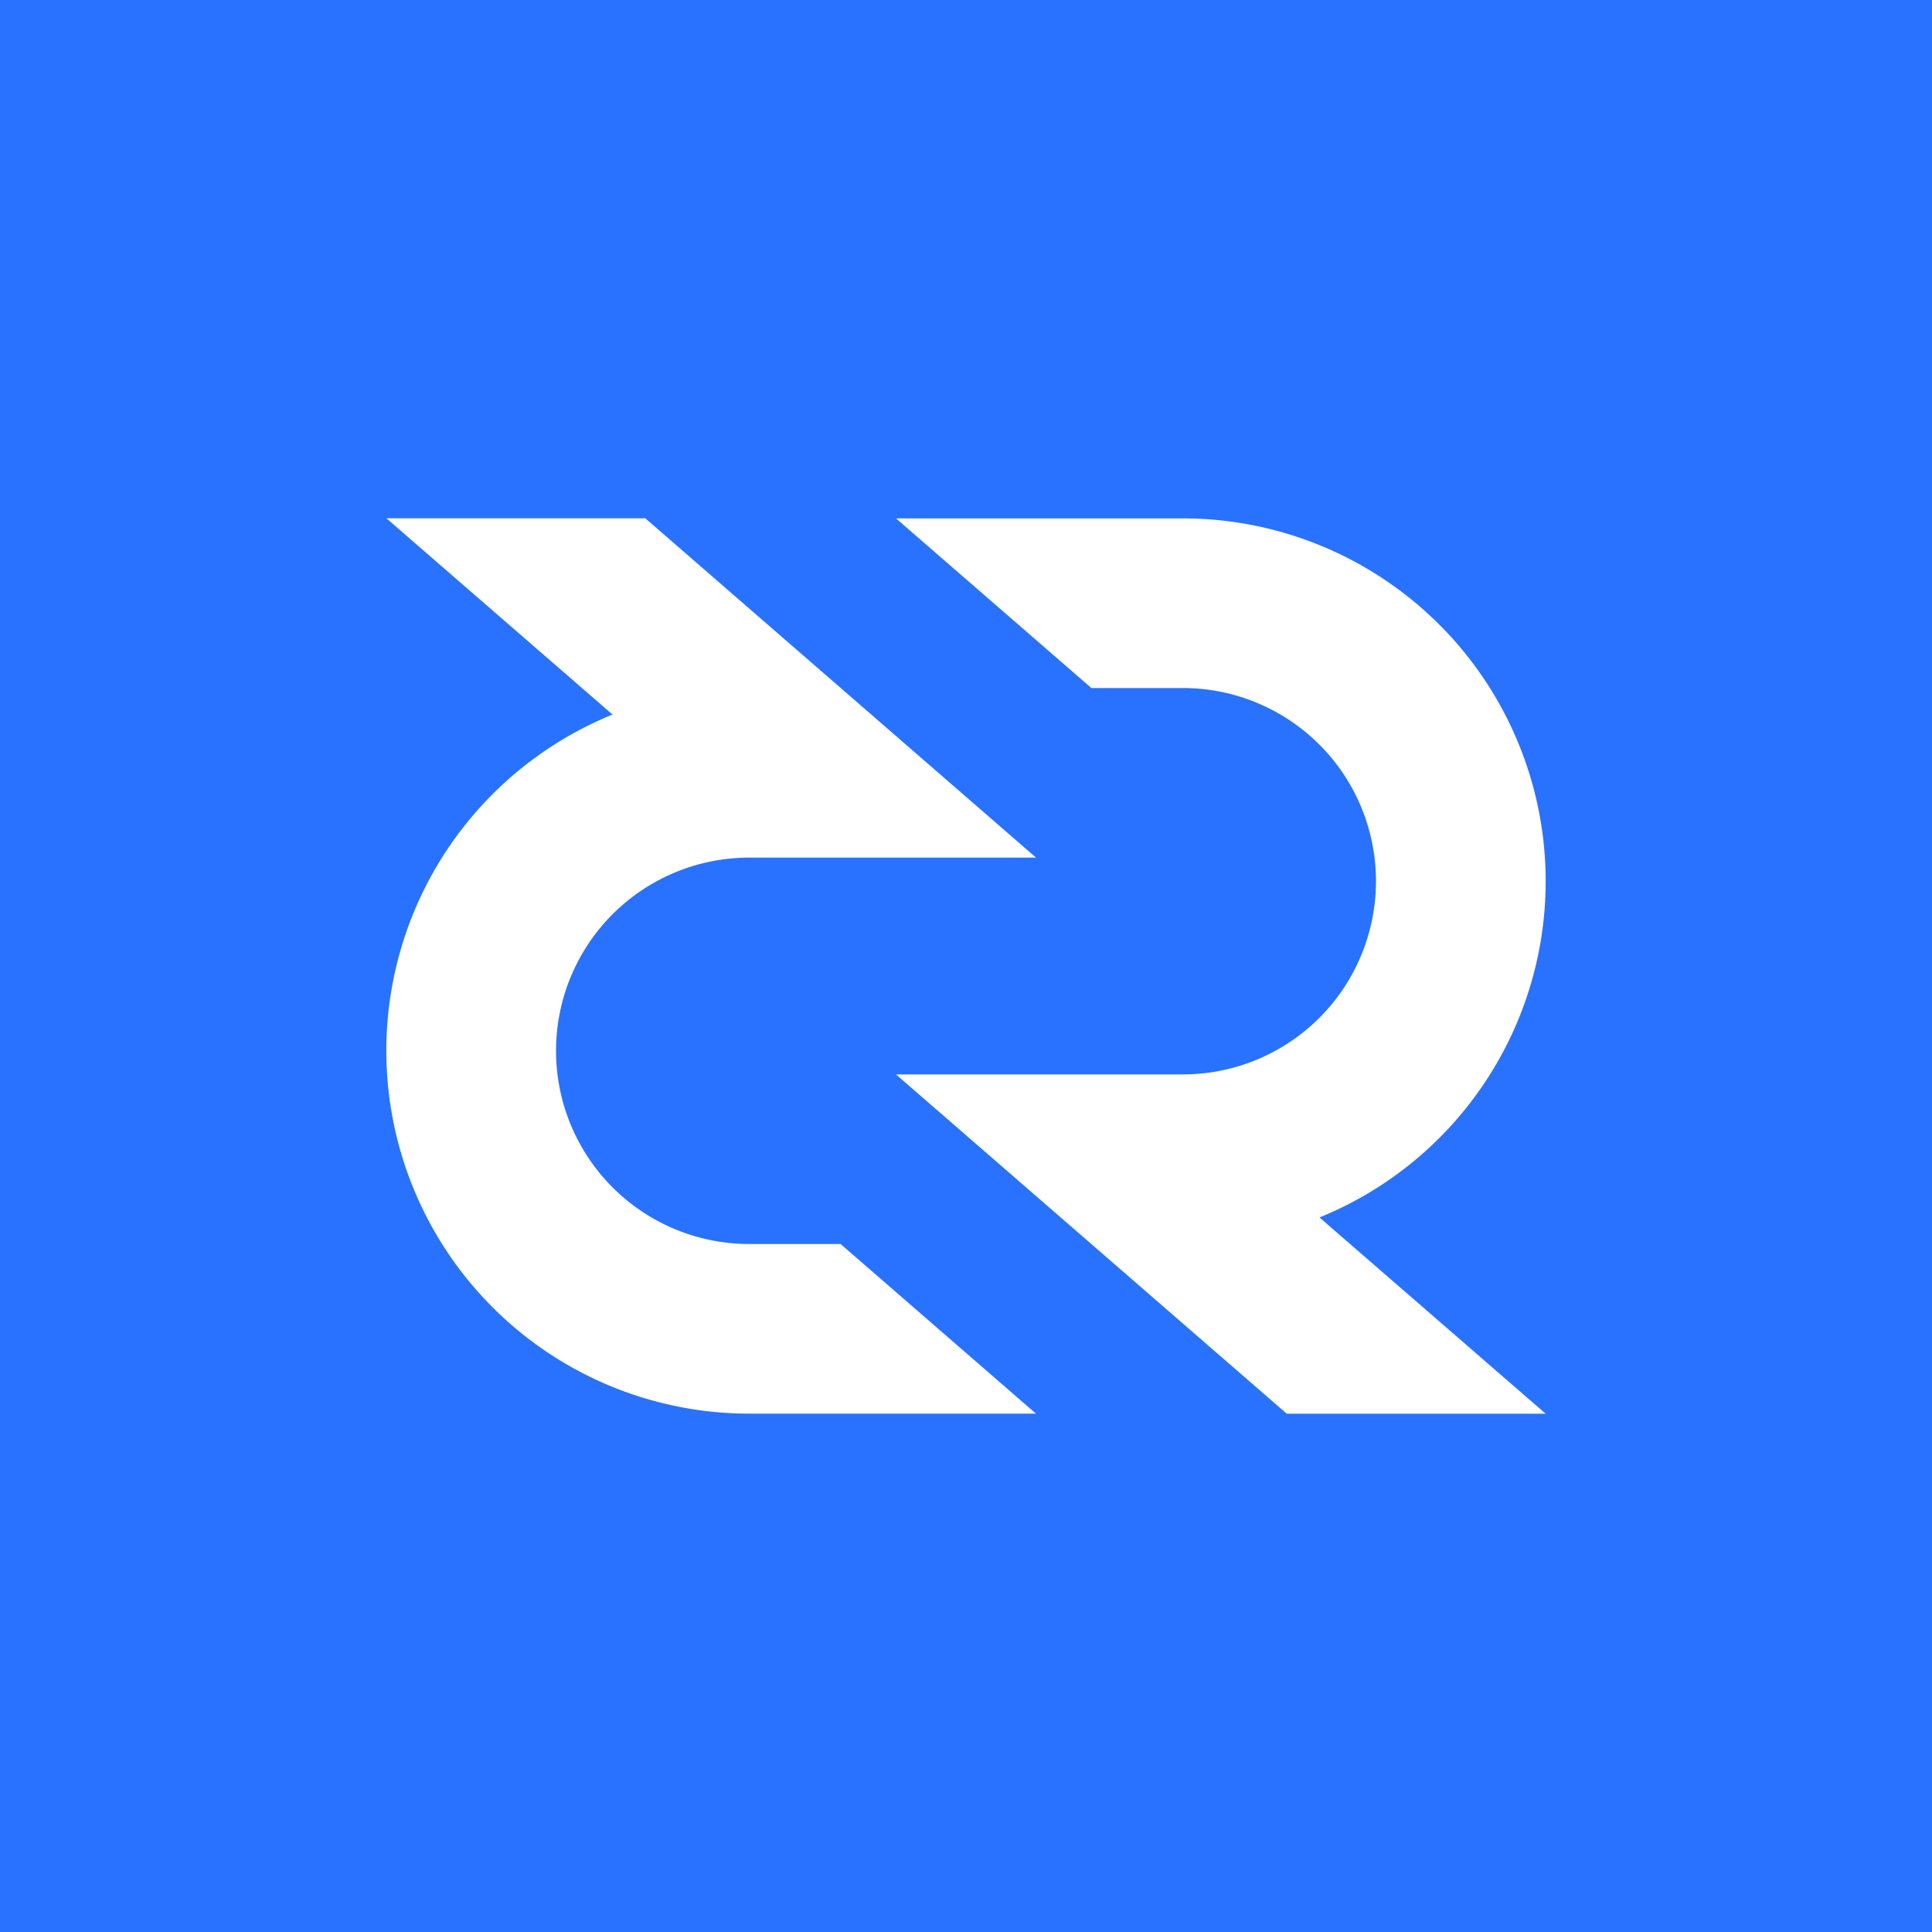 <svg data-name="Layer 1" id="Layer_1" viewBox="0 0 500 500" xmlns="http://www.w3.org/2000/svg">
    <defs>
        <style>.cls-1{fill:#2972ff;}.cls-2{fill:#fff;}</style>
    </defs>
    <title>decred - symbol -white on blue</title>
    <rect class="cls-1" data-name="&lt;Rectangle&gt;" height="500" id="_Rectangle_" width="500" />
    <g data-name="&lt;Group&gt;" id="_Group_">
        <g data-name="&lt;Group&gt;" id="_Group_2">
            <g data-name="&lt;Group&gt;" id="_Group_3">
                <path class="cls-2"
                    d="M231.88,278.06H306.1a50,50,0,0,0,0-100H282.45l-50.57-43.9H306.1a93.92,93.92,0,0,1,35.38,180.92L400,365.86H333Z"
                    data-name="&lt;Path&gt;" id="_Path_" />
            </g>
            <g data-name="&lt;Group&gt;" id="_Group_4">
                <path class="cls-2"
                    d="M268.12,221.95H193.9a50,50,0,0,0,0,100h23.64l50.57,43.9H193.9a93.92,93.92,0,0,1-35.38-180.92L100,134.14h67Z"
                    data-name="&lt;Path&gt;" id="_Path_2" />
            </g>
        </g>
    </g>
</svg>